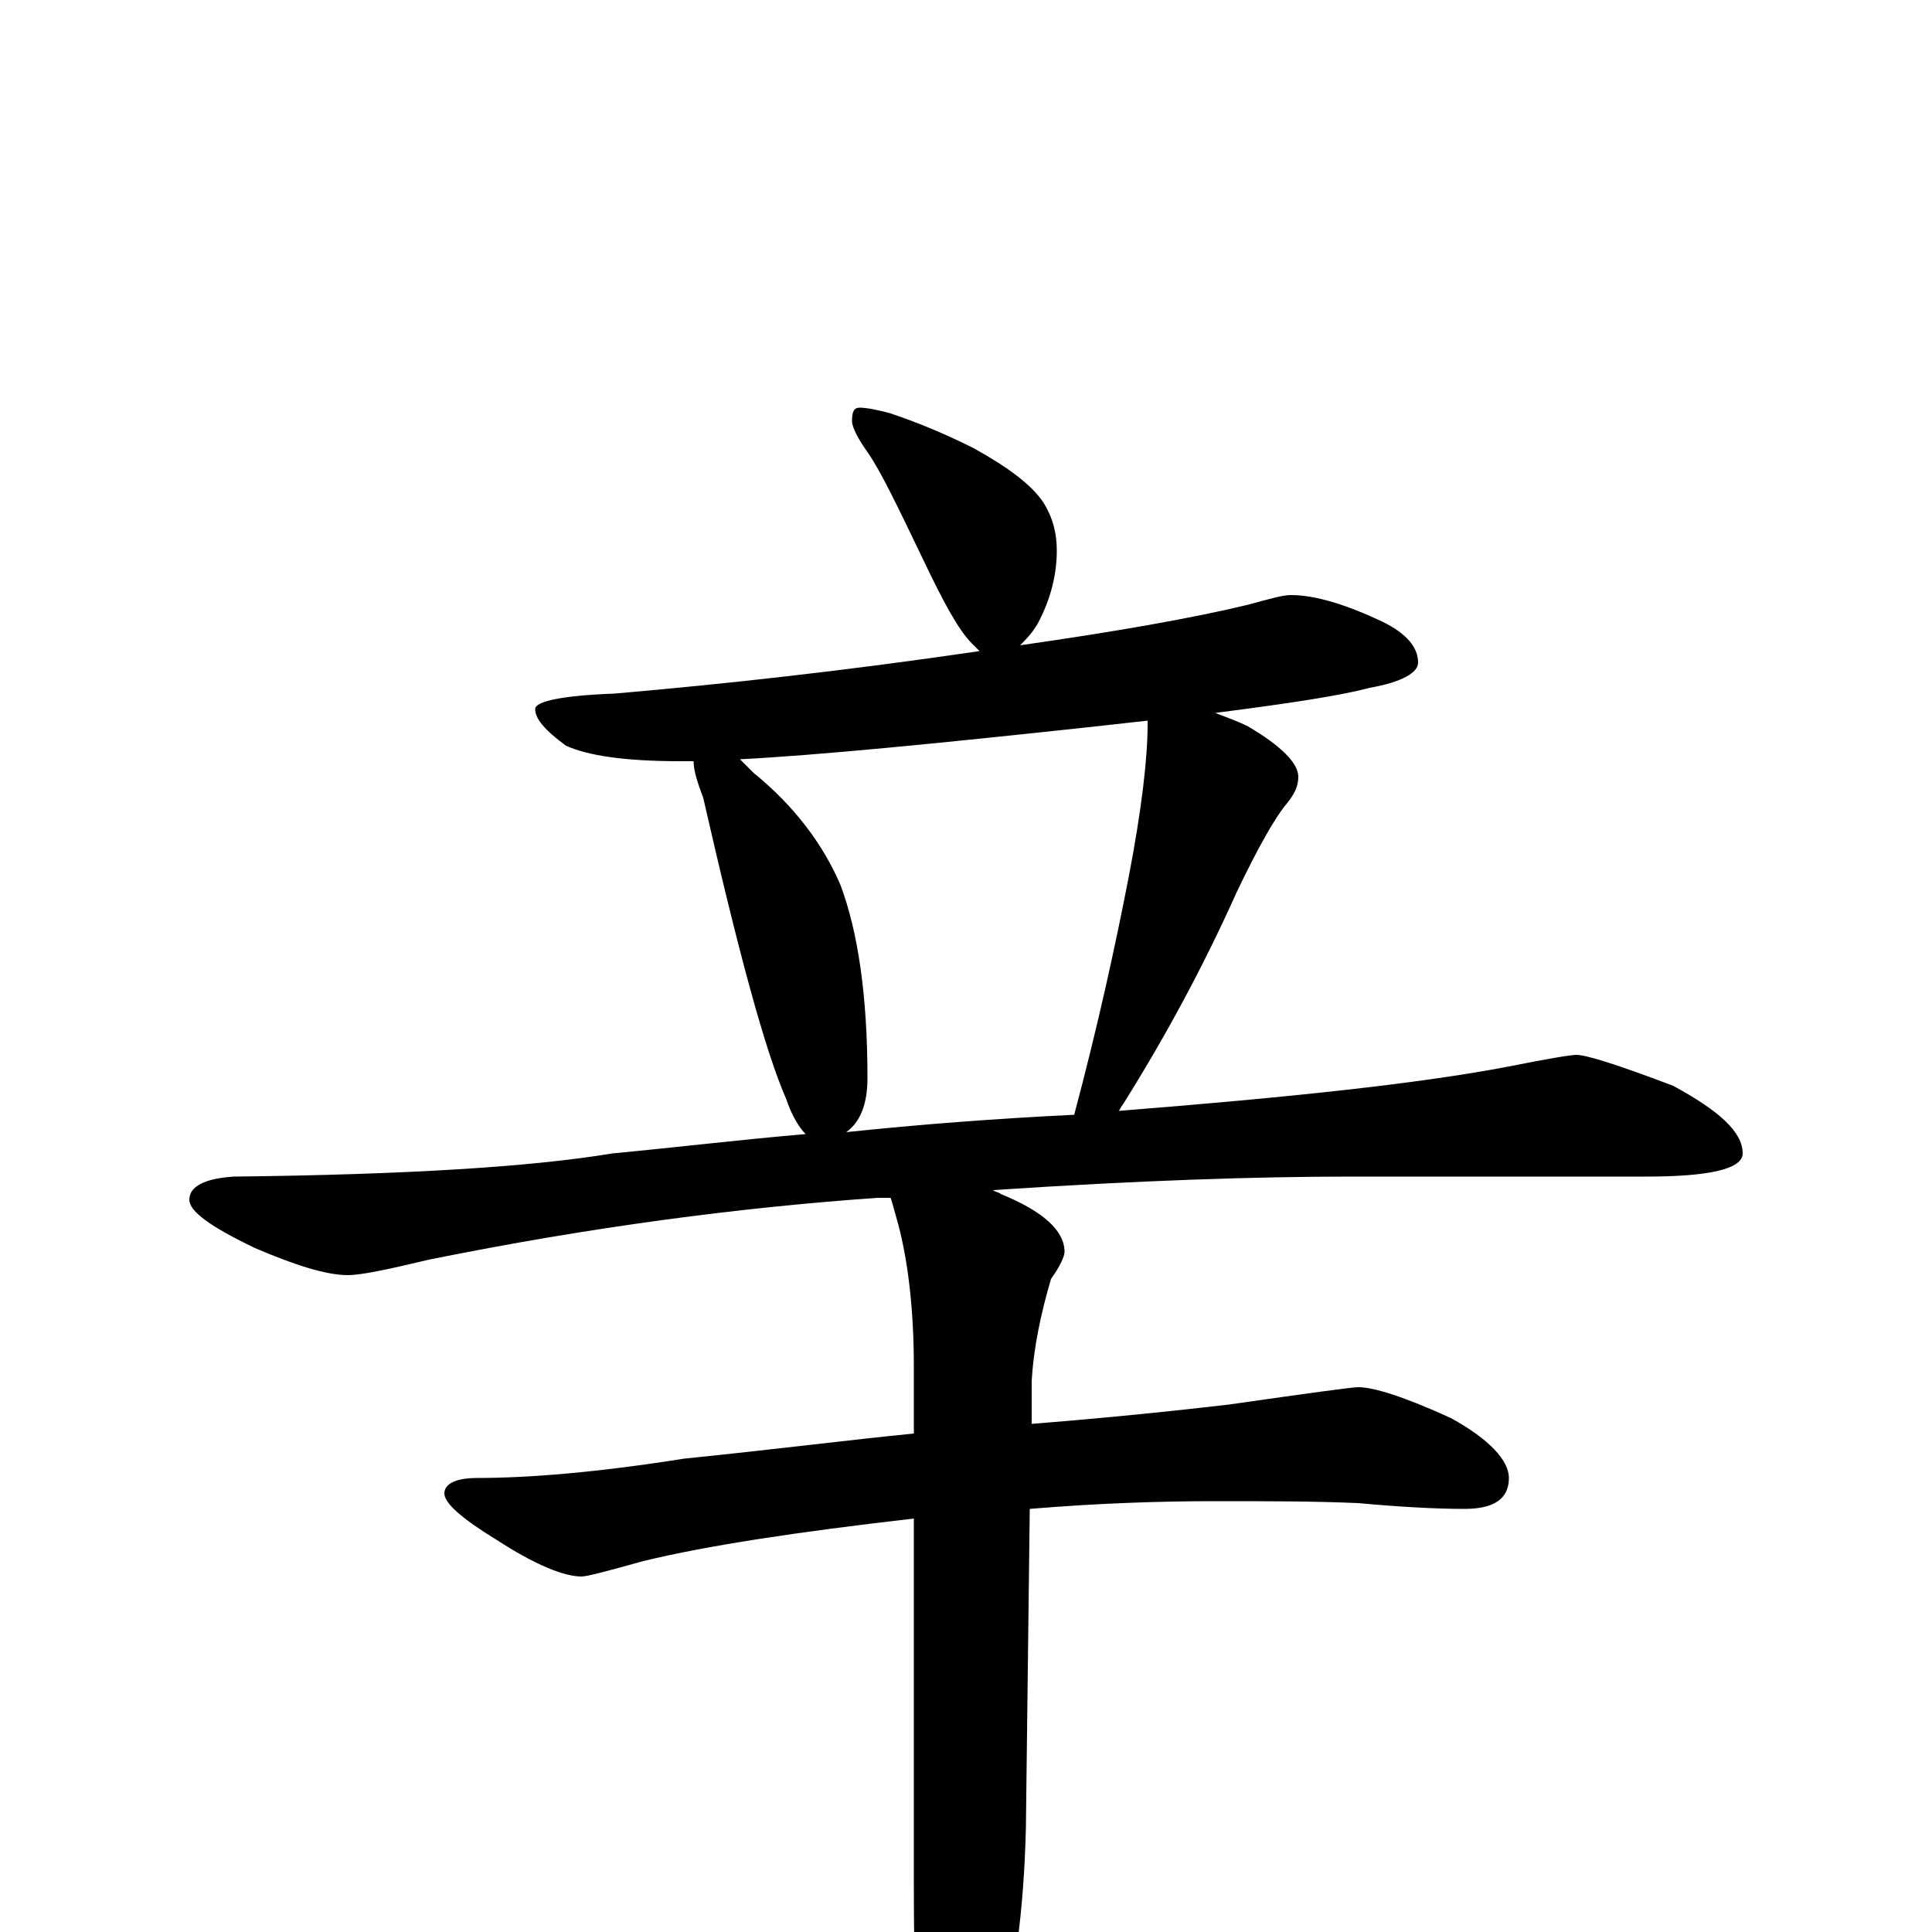 <?xml version="1.0" encoding="utf-8" ?>
<!DOCTYPE svg PUBLIC "-//W3C//DTD SVG 1.1//EN" "http://www.w3.org/Graphics/SVG/1.1/DTD/svg11.dtd">
<svg version="1.1" id="Layer_1" xmlns="http://www.w3.org/2000/svg" xmlns:xlink="http://www.w3.org/1999/xlink" x="0px" y="145px" width="1000px" height="1000px" viewBox="0 0 1000 1000" enable-background="new 0 0 1000 1000" xml:space="preserve">
<g id="Layer_1">
<path id="glyph" transform="matrix(1 0 0 -1 0 1000)" d="M445,789C448,789 454,788 461,786C476,781 490,775 504,768C522,758 534,749 540,740C545,732 547,724 547,715C547,703 544,690 537,677C534,672 531,669 528,666C577,673 617,680 646,687C657,690 664,692 668,692C681,692 697,687 716,678C728,672 734,665 734,657C734,652 726,647 709,644C694,640 668,636 629,631C634,629 640,627 646,624C663,614 672,605 672,598C672,593 670,589 666,584C660,577 651,561 640,538C623,500 603,463 581,428C580,427 580,426 579,425C667,432 734,439 781,448C801,452 813,454 816,454C821,454 837,449 866,438C890,425 902,414 902,403C902,395 885,391 852,391l-153,0C650,391 589,389 514,384C515,383 517,383 518,382C540,373 551,363 551,352C551,350 549,345 544,338C539,321 535,303 534,285l0,-22C559,265 593,268 636,273C678,279 700,282 703,282C711,282 727,277 751,266C771,255 781,244 781,235C781,224 773,219 758,219C743,219 725,220 703,222C680,223 656,223 629,223C601,223 569,222 533,219l-2,-165C530,11 525,-26 516,-58C507,-92 499,-109 492,-109C485,-109 480,-97 477,-74C474,-50 473,-17 473,24l0,190C412,207 366,200 333,192C315,187 304,184 301,184C292,184 277,190 257,203C239,214 230,222 230,227C230,232 236,235 247,235C274,235 310,238 354,245C403,250 442,255 473,258l0,35C473,322 470,347 465,366C463,373 462,377 461,380C458,380 456,380 454,380C383,375 306,365 222,348C201,343 187,340 180,340C169,340 153,345 132,354C109,365 98,373 98,379C98,386 106,390 121,391C210,392 275,396 317,403C349,406 382,410 417,413C414,416 410,422 407,431C396,456 382,508 364,587C361,595 359,601 359,606C356,606 354,606 352,606C323,606 304,609 293,614C282,622 277,628 277,633C277,637 291,640 318,641C376,646 439,653 507,663C506,664 504,666 503,667C496,674 488,689 478,710C465,737 456,756 449,766C444,773 441,779 441,782C441,787 442,789 445,789M438,414C476,418 515,421 556,423C568,468 577,509 584,545C591,581 594,608 594,625C594,626 594,626 594,627C585,626 576,625 567,624C484,615 422,609 383,607C385,605 387,603 390,600C411,583 426,563 435,542C444,518 449,485 449,442C449,428 445,419 438,414z"/>
</g>
</svg>
